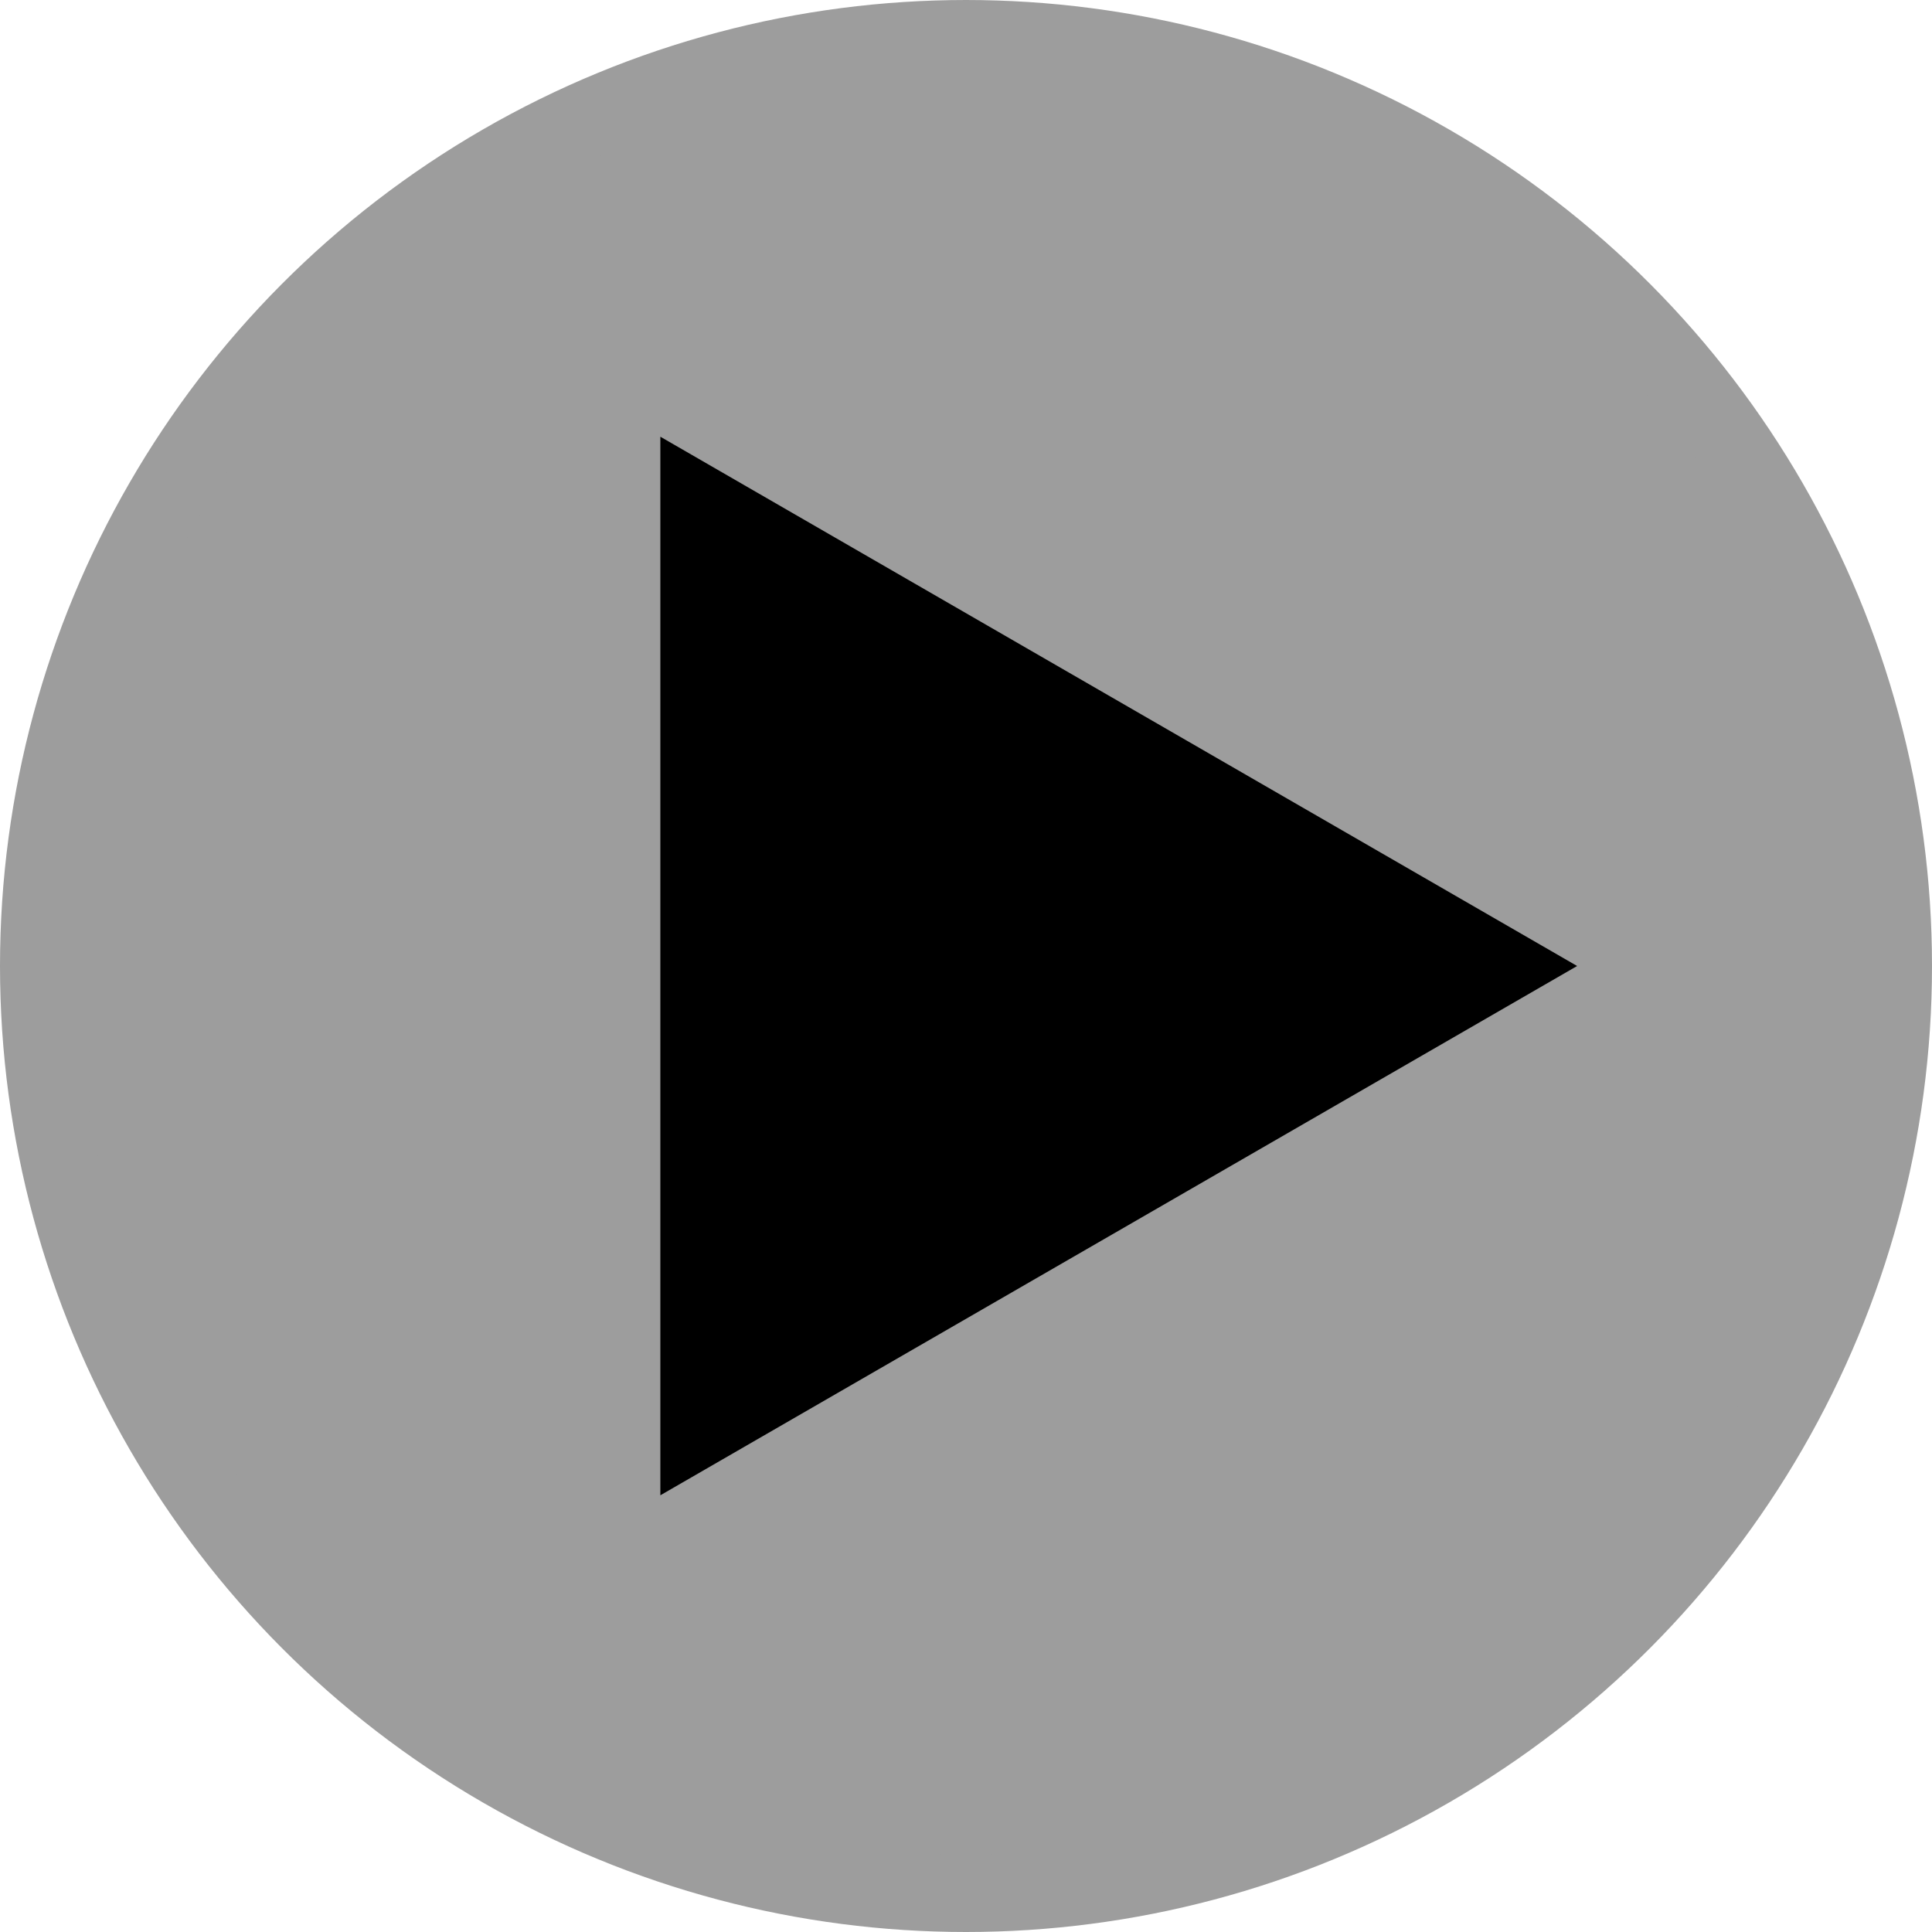 <svg width="25" height="25" viewBox="0 0 25 25" fill="none" xmlns="http://www.w3.org/2000/svg">
<circle cx="12.5" cy="12.5" r="12" fill="#9D9D9D" stroke="#9D9D9D"/>
<path d="M20.408 12.5L8.545 19.349L8.545 5.651L20.408 12.5Z" fill="black"/>
</svg>
